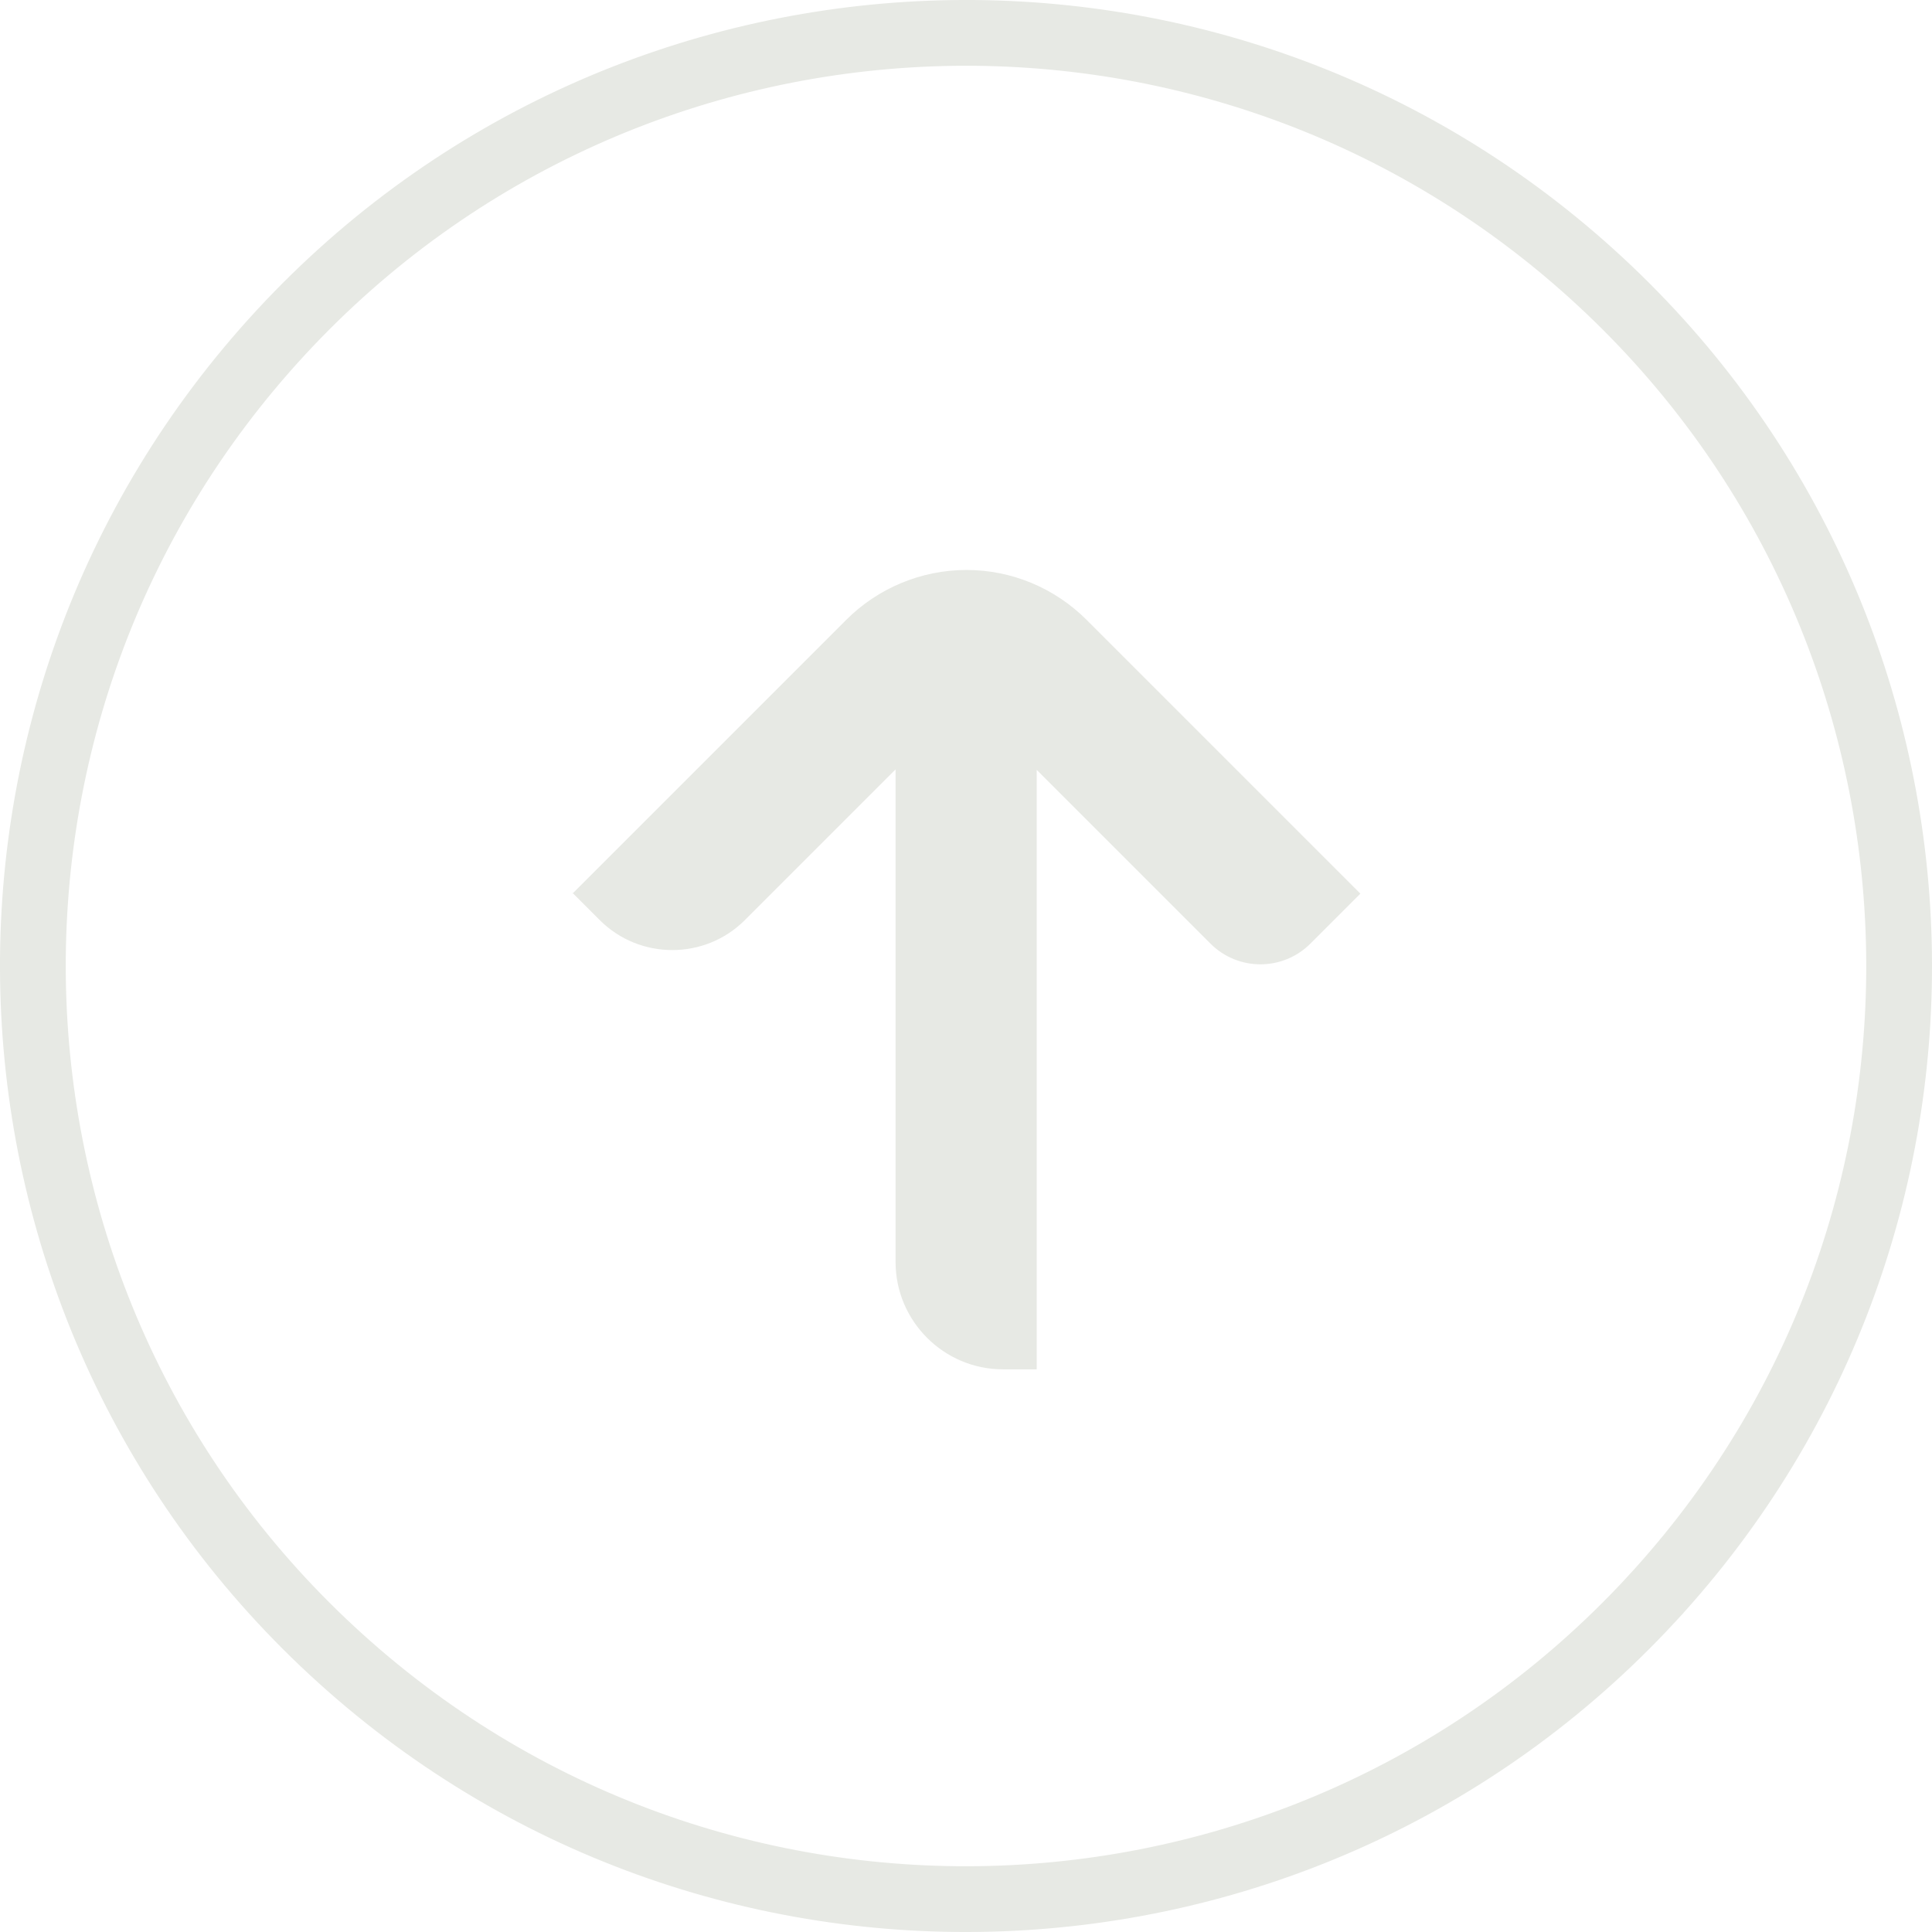 <?xml version="1.0" encoding="UTF-8"?>
<svg id="Layer_2" data-name="Layer 2" xmlns="http://www.w3.org/2000/svg" viewBox="0 0 209.45 209.45">
  <defs>
    <style>
      .cls-1 {
        fill: none;
        stroke: #e7e9e4;
        stroke-miterlimit: 10;
        stroke-width: 7.13px;
      }

      .cls-2 {
        fill: #e7e9e4;
      }
    </style>
  </defs>
  <g id="Layer_1-2" data-name="Layer 1">
    <g>
      <path class="cls-1" d="M178.95,173.46c37.96-40.99,35.5-105-5.49-142.96C132.47-7.46,68.46-5,30.5,35.99-7.46,76.99-5,140.99,35.99,178.95c40.99,37.96,105,35.5,142.96-5.49Z"/>
      <path class="cls-2" d="M62.05,96.78l2.97,2.97c4.33,4.33,11.4,4.33,15.73,0l16.34-16.34v53.03s0,.38,0,.38c0,6.4,5.23,11.63,11.63,11.63h3.67s0-64.99,0-64.99l18.84,18.84c3.01,3.01,7.86,2.97,10.83,0l5.42-5.42-29.67-29.67c-3.48-3.48-8.15-5.42-13.04-5.42-4.9,0-9.61,1.98-13.04,5.42l-29.67,29.67v-.09Z"/>
    </g>
  </g>
</svg>
